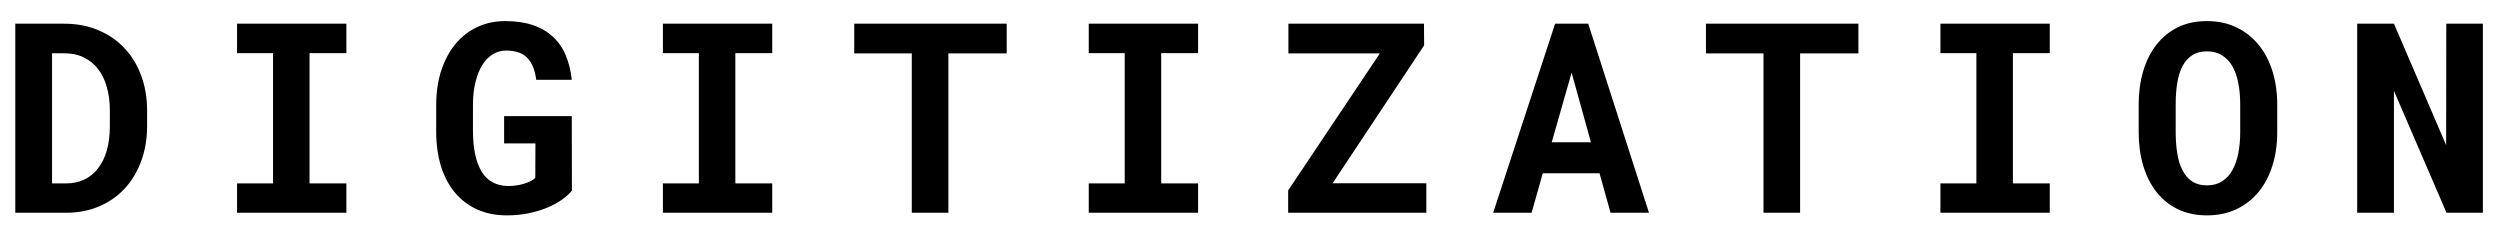 <svg width="94" height="9" viewBox="0 0 94 9" xmlns="http://www.w3.org/2000/svg">
<path d="M0.575 8V0.891H2.416C2.888 0.891 3.314 0.972 3.695 1.135C4.079 1.294 4.407 1.519 4.677 1.809C4.95 2.095 5.16 2.438 5.307 2.839C5.456 3.239 5.531 3.679 5.531 4.157V4.743C5.531 5.222 5.456 5.661 5.307 6.062C5.16 6.459 4.953 6.802 4.687 7.092C4.42 7.378 4.099 7.601 3.725 7.761C3.35 7.92 2.937 8 2.484 8H0.575ZM1.957 2.004V6.896H2.484C2.742 6.896 2.971 6.848 3.173 6.75C3.378 6.652 3.55 6.511 3.69 6.325C3.834 6.14 3.943 5.915 4.018 5.651C4.092 5.384 4.13 5.082 4.13 4.743V4.147C4.13 3.828 4.092 3.539 4.018 3.278C3.946 3.015 3.837 2.788 3.69 2.6C3.547 2.411 3.368 2.264 3.153 2.16C2.942 2.056 2.696 2.004 2.416 2.004H1.957ZM8.913 0.891H13.024V1.999H11.638V6.896H13.024V8H8.913V6.896H10.266V1.999H8.913V0.891ZM21.504 7.17C21.416 7.277 21.296 7.386 21.143 7.497C20.99 7.608 20.807 7.709 20.596 7.8C20.387 7.888 20.153 7.959 19.893 8.015C19.632 8.07 19.352 8.098 19.053 8.098C18.649 8.098 18.285 8.026 17.959 7.883C17.634 7.74 17.355 7.533 17.124 7.263C16.893 6.993 16.714 6.662 16.587 6.271C16.463 5.878 16.401 5.432 16.401 4.934V3.967C16.401 3.469 16.466 3.024 16.597 2.634C16.73 2.24 16.912 1.906 17.144 1.633C17.378 1.359 17.651 1.151 17.964 1.008C18.28 0.865 18.621 0.793 18.989 0.793C19.39 0.793 19.738 0.843 20.034 0.944C20.334 1.045 20.586 1.192 20.791 1.384C20.996 1.573 21.156 1.804 21.27 2.077C21.387 2.351 21.463 2.658 21.499 3H20.161C20.116 2.635 20.005 2.362 19.829 2.18C19.657 1.994 19.388 1.901 19.023 1.901C18.848 1.901 18.685 1.947 18.535 2.038C18.385 2.126 18.255 2.256 18.145 2.429C18.034 2.601 17.946 2.816 17.881 3.073C17.816 3.327 17.783 3.622 17.783 3.957V4.934C17.787 5.598 17.897 6.107 18.115 6.462C18.333 6.813 18.667 6.991 19.116 6.994C19.224 6.994 19.329 6.986 19.434 6.97C19.538 6.953 19.635 6.931 19.727 6.901C19.818 6.872 19.898 6.84 19.966 6.804C20.037 6.765 20.091 6.724 20.127 6.682L20.132 5.393H18.955V4.367H21.499L21.504 7.17ZM24.925 0.891H29.036V1.999H27.649V6.896H29.036V8H24.925V6.896H26.277V1.999H24.925V0.891ZM37.852 2.009H35.66V8H34.283V2.009H32.12V0.891H37.852V2.009ZM40.937 0.891H45.048V1.999H43.661V6.896H45.048V8H40.937V6.896H42.289V1.999H40.937V0.891ZM50.105 6.892H53.63V8H48.435V7.16L51.882 2.009H48.444V0.891H53.542L53.547 1.706L50.105 6.892ZM60.142 6.516H58.008L57.588 8H56.143L58.472 0.891H59.717L62.002 8H60.557L60.142 6.516ZM58.345 5.349H59.819L59.092 2.731L58.345 5.349ZM69.876 2.009H67.684V8H66.307V2.009H64.144V0.891H69.876V2.009ZM72.96 0.891H77.071V1.999H75.685V6.896H77.071V8H72.96V6.896H74.312V1.999H72.96V0.891ZM85.624 4.968C85.624 5.423 85.564 5.843 85.443 6.228C85.323 6.612 85.149 6.942 84.921 7.219C84.693 7.495 84.415 7.712 84.086 7.868C83.76 8.021 83.393 8.098 82.982 8.098C82.572 8.098 82.208 8.021 81.889 7.868C81.57 7.712 81.301 7.495 81.083 7.219C80.865 6.939 80.699 6.608 80.585 6.228C80.471 5.843 80.414 5.423 80.414 4.968V3.933C80.414 3.477 80.471 3.057 80.585 2.673C80.699 2.289 80.865 1.958 81.083 1.682C81.301 1.402 81.568 1.184 81.884 1.027C82.203 0.871 82.567 0.793 82.978 0.793C83.391 0.793 83.76 0.871 84.086 1.027C84.415 1.184 84.693 1.402 84.921 1.682C85.149 1.958 85.323 2.289 85.443 2.673C85.564 3.057 85.624 3.477 85.624 3.933V4.968ZM84.232 3.923C84.232 3.633 84.208 3.366 84.159 3.122C84.114 2.878 84.04 2.668 83.939 2.492C83.838 2.316 83.708 2.18 83.549 2.082C83.393 1.981 83.202 1.931 82.978 1.931C82.756 1.931 82.571 1.981 82.421 2.082C82.271 2.18 82.151 2.316 82.06 2.492C81.968 2.668 81.903 2.878 81.864 3.122C81.825 3.366 81.806 3.633 81.806 3.923V4.968C81.806 5.254 81.825 5.52 81.864 5.764C81.903 6.008 81.968 6.219 82.06 6.398C82.151 6.577 82.271 6.717 82.421 6.818C82.571 6.919 82.758 6.97 82.982 6.97C83.204 6.97 83.393 6.919 83.549 6.818C83.708 6.717 83.837 6.579 83.935 6.403C84.035 6.224 84.11 6.013 84.159 5.769C84.208 5.524 84.232 5.257 84.232 4.968V3.923ZM93.356 8H91.989L90.012 3.415V8H88.63V0.891H90.012L91.975 5.456L91.98 0.891H93.356V8Z"/>
</svg>
